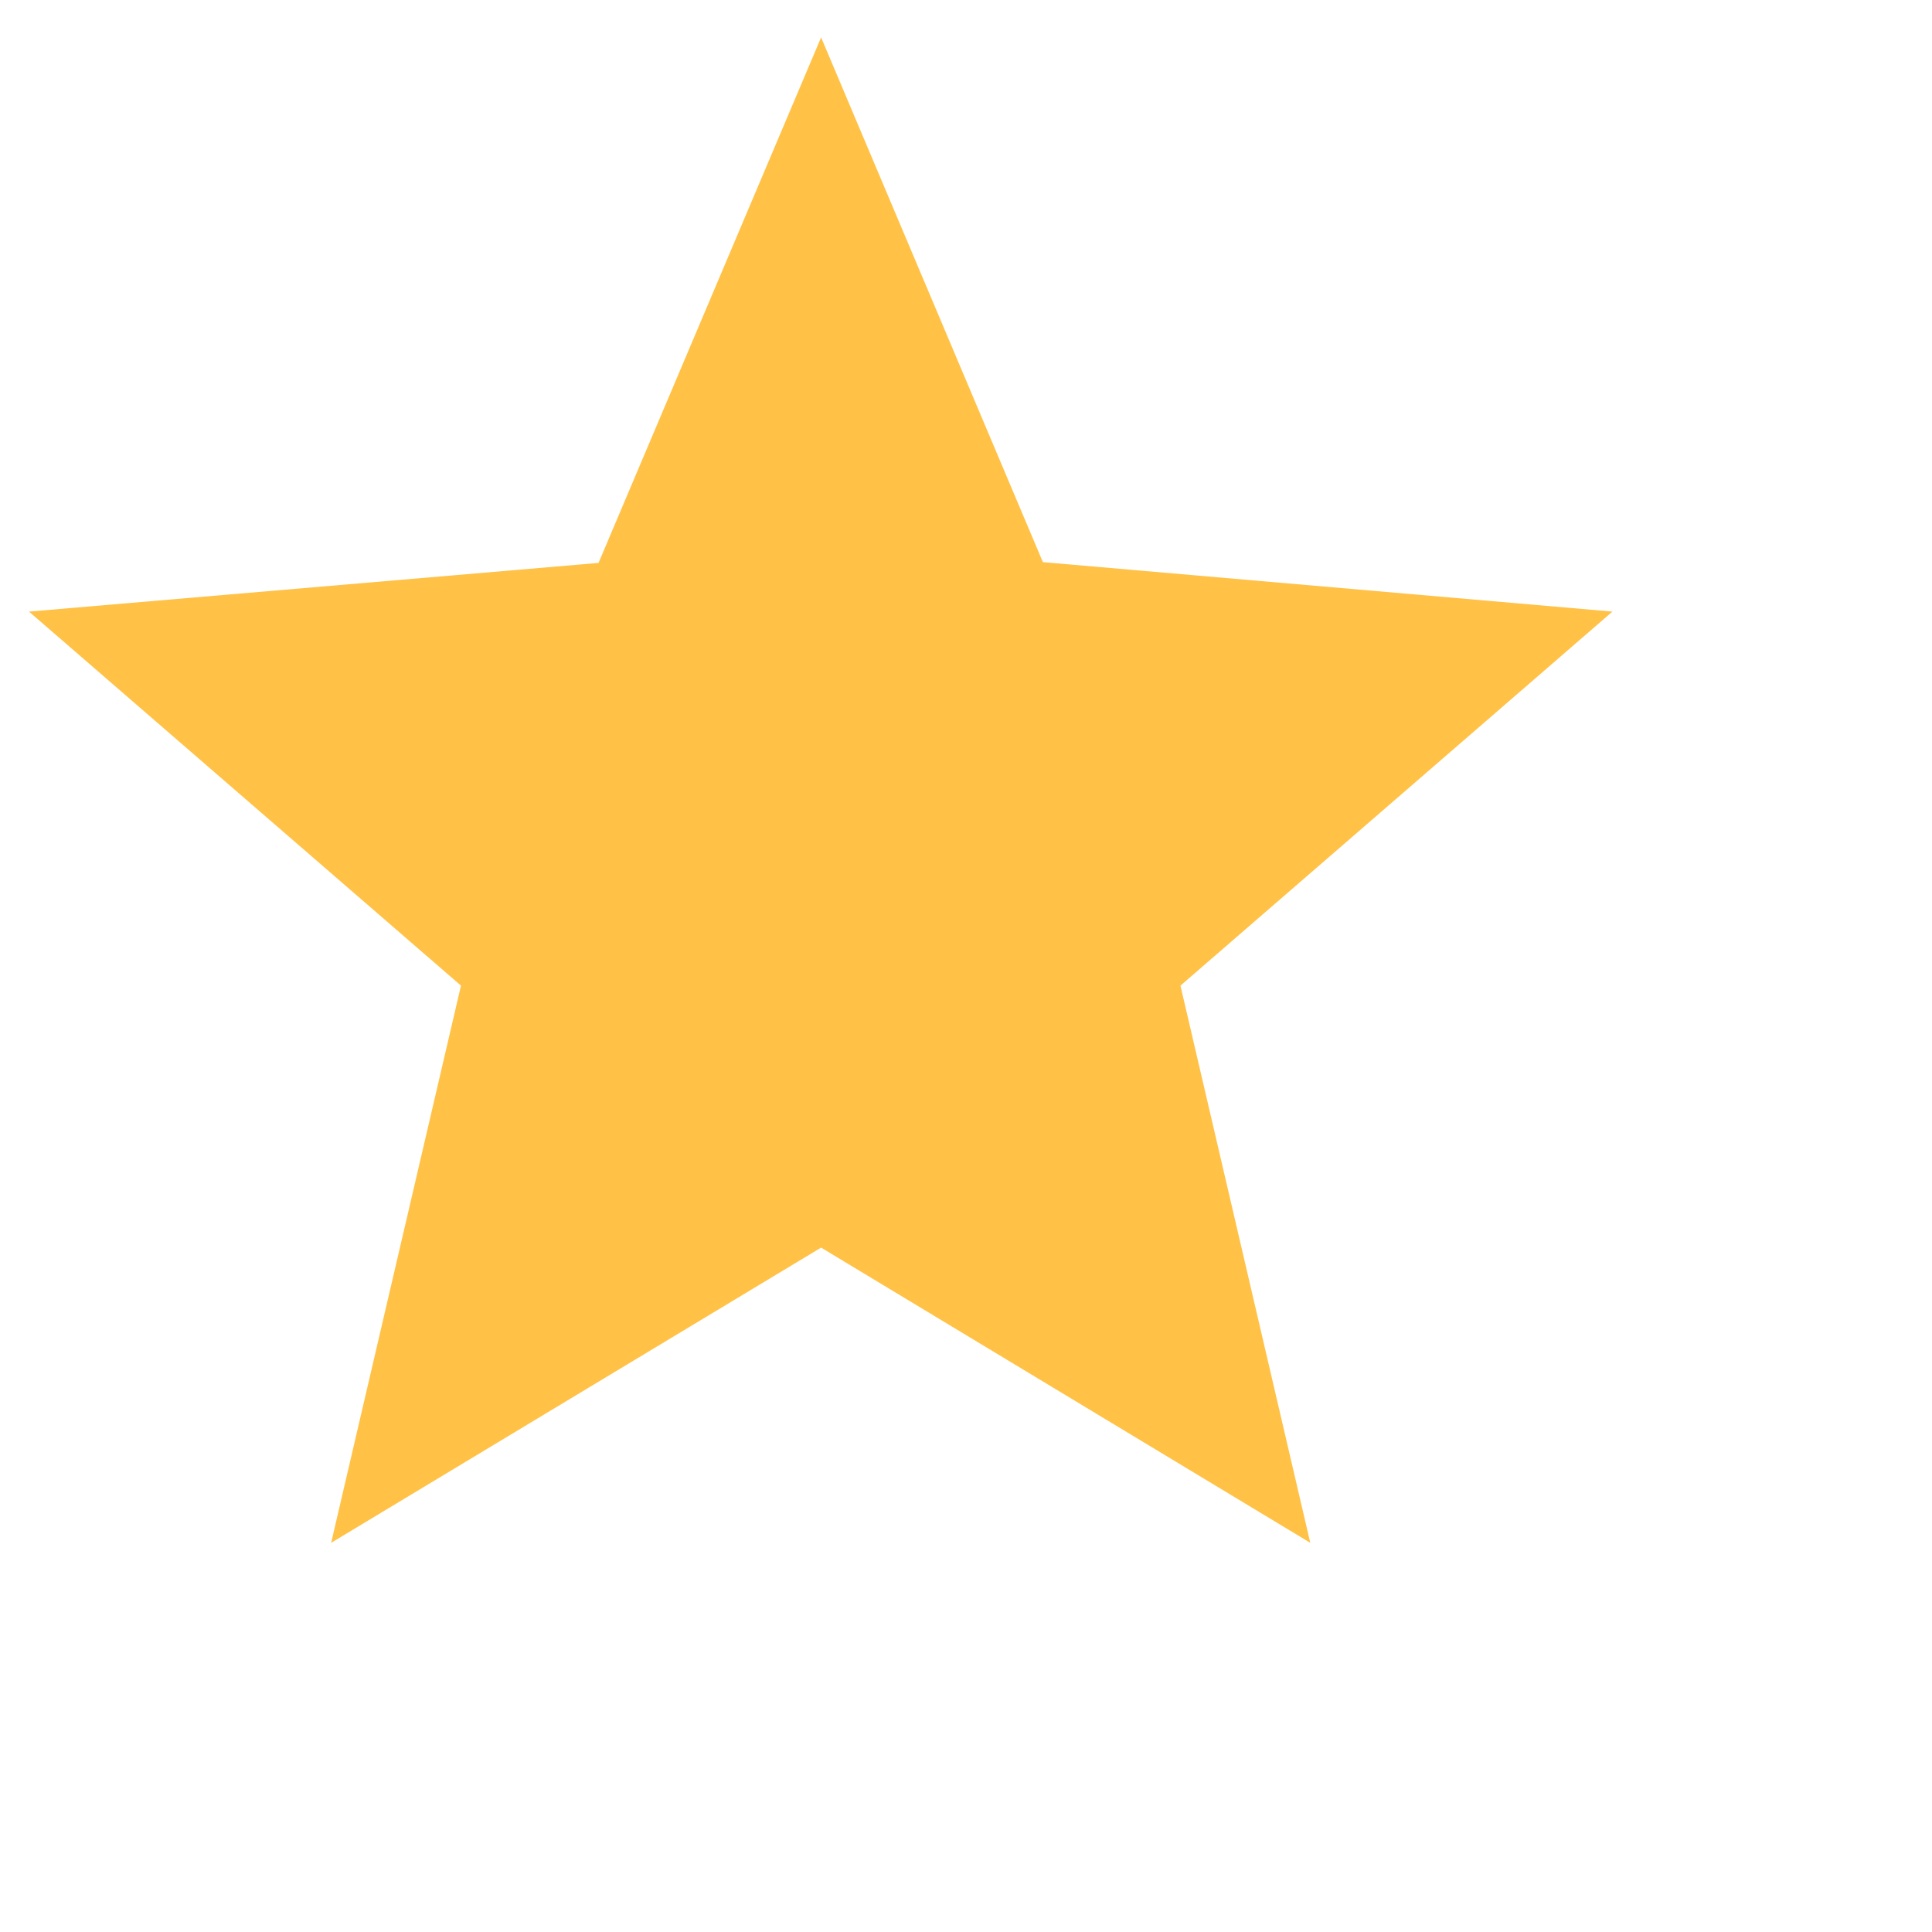 <svg width="25" height="25" viewBox="0 0 25 25" fill="none" xmlns="http://www.w3.org/2000/svg">
<g clip-path="url(#clip0_30_8403)">
<path d="M10.625 16.144L16.955 19.964L15.275 12.754L20.865 7.914L13.495 7.274L10.625 0.484L7.745 7.284L0.375 7.914L5.965 12.754L4.285 19.964L10.625 16.144Z" fill="#FFC247"/>
</g>
<defs>
<clipPath id="clip0_30_8403">
<rect width="24" height="24" fill="white" transform="translate(0.375 0.484)"/>
</clipPath>
</defs>
</svg>
